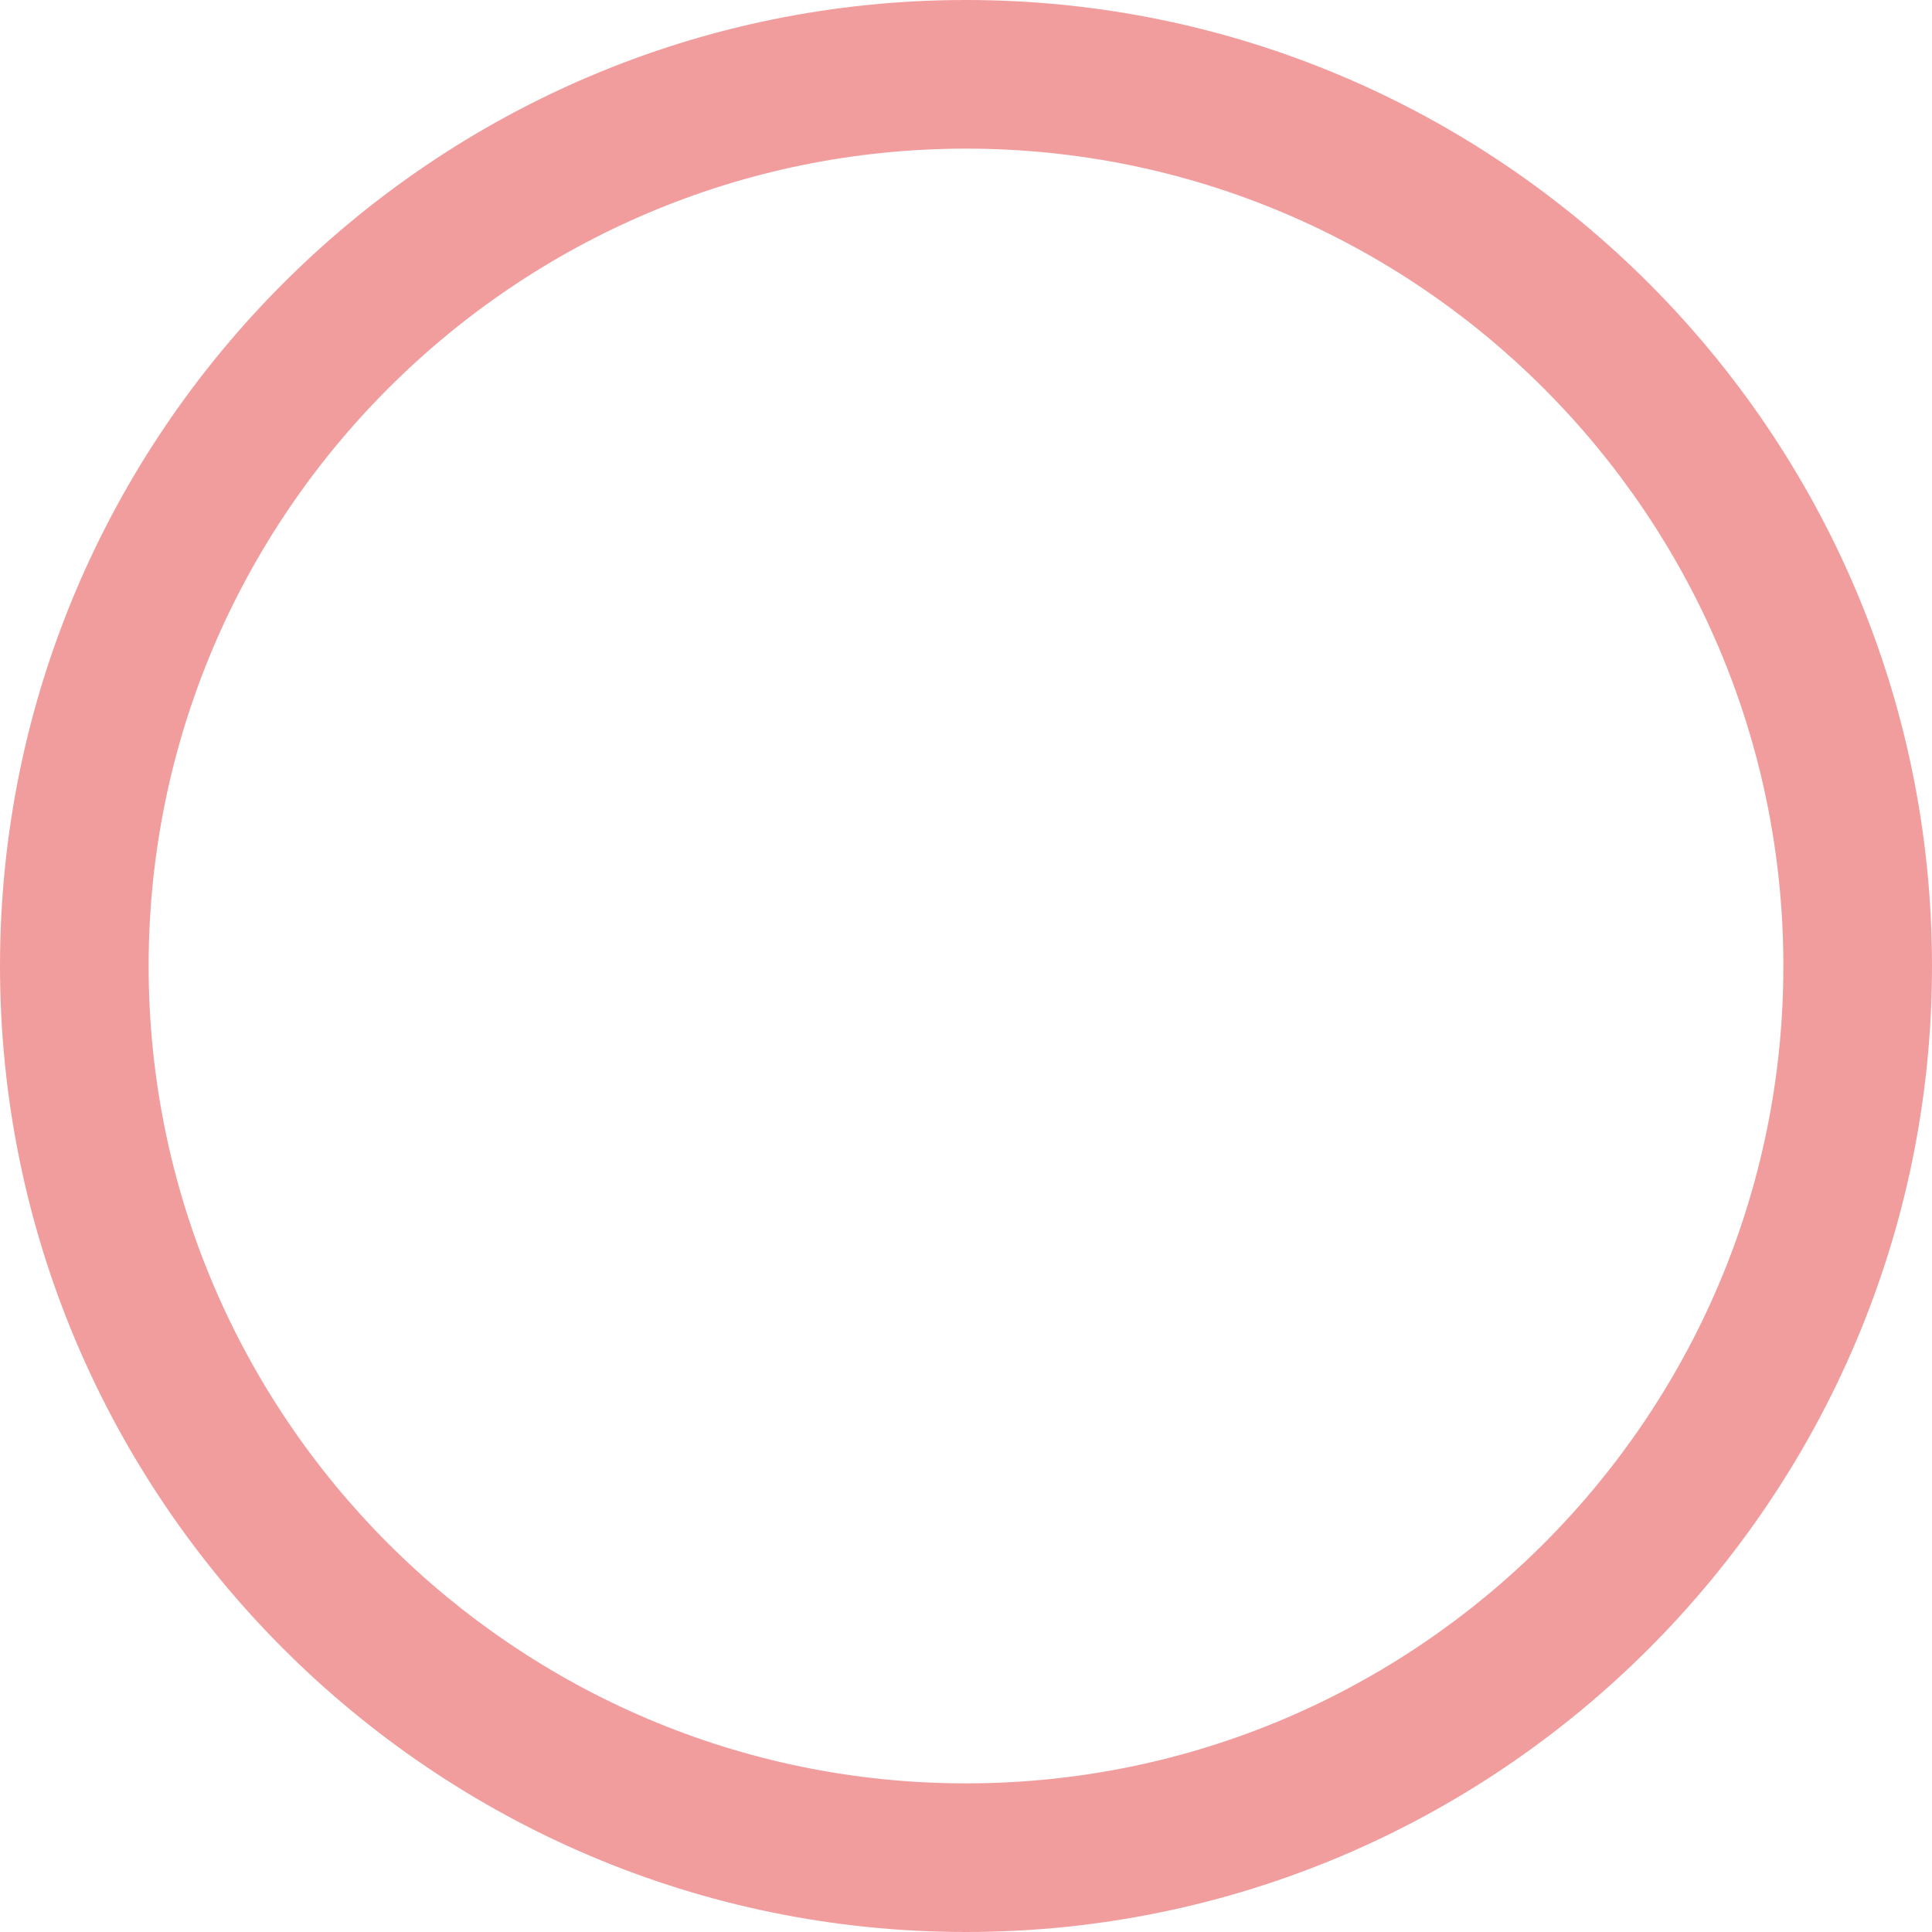 <svg width="15" height="15" viewBox="0 0 15 15" fill="none" xmlns="http://www.w3.org/2000/svg"><path d="M7.5 15C3.365 15 0 11.635 0 7.5C0 3.364 3.365 0 7.5 0C11.636 0 15 3.364 15 7.5C15 11.635 11.636 15 7.5 15ZM7.5 1.154C4.001 1.154 1.154 4.001 1.154 7.5C1.154 10.999 4.001 13.846 7.5 13.846C10.999 13.846 13.846 10.999 13.846 7.5C13.846 4.001 10.999 1.154 7.5 1.154Z" fill="#F29D9D"/></svg>
